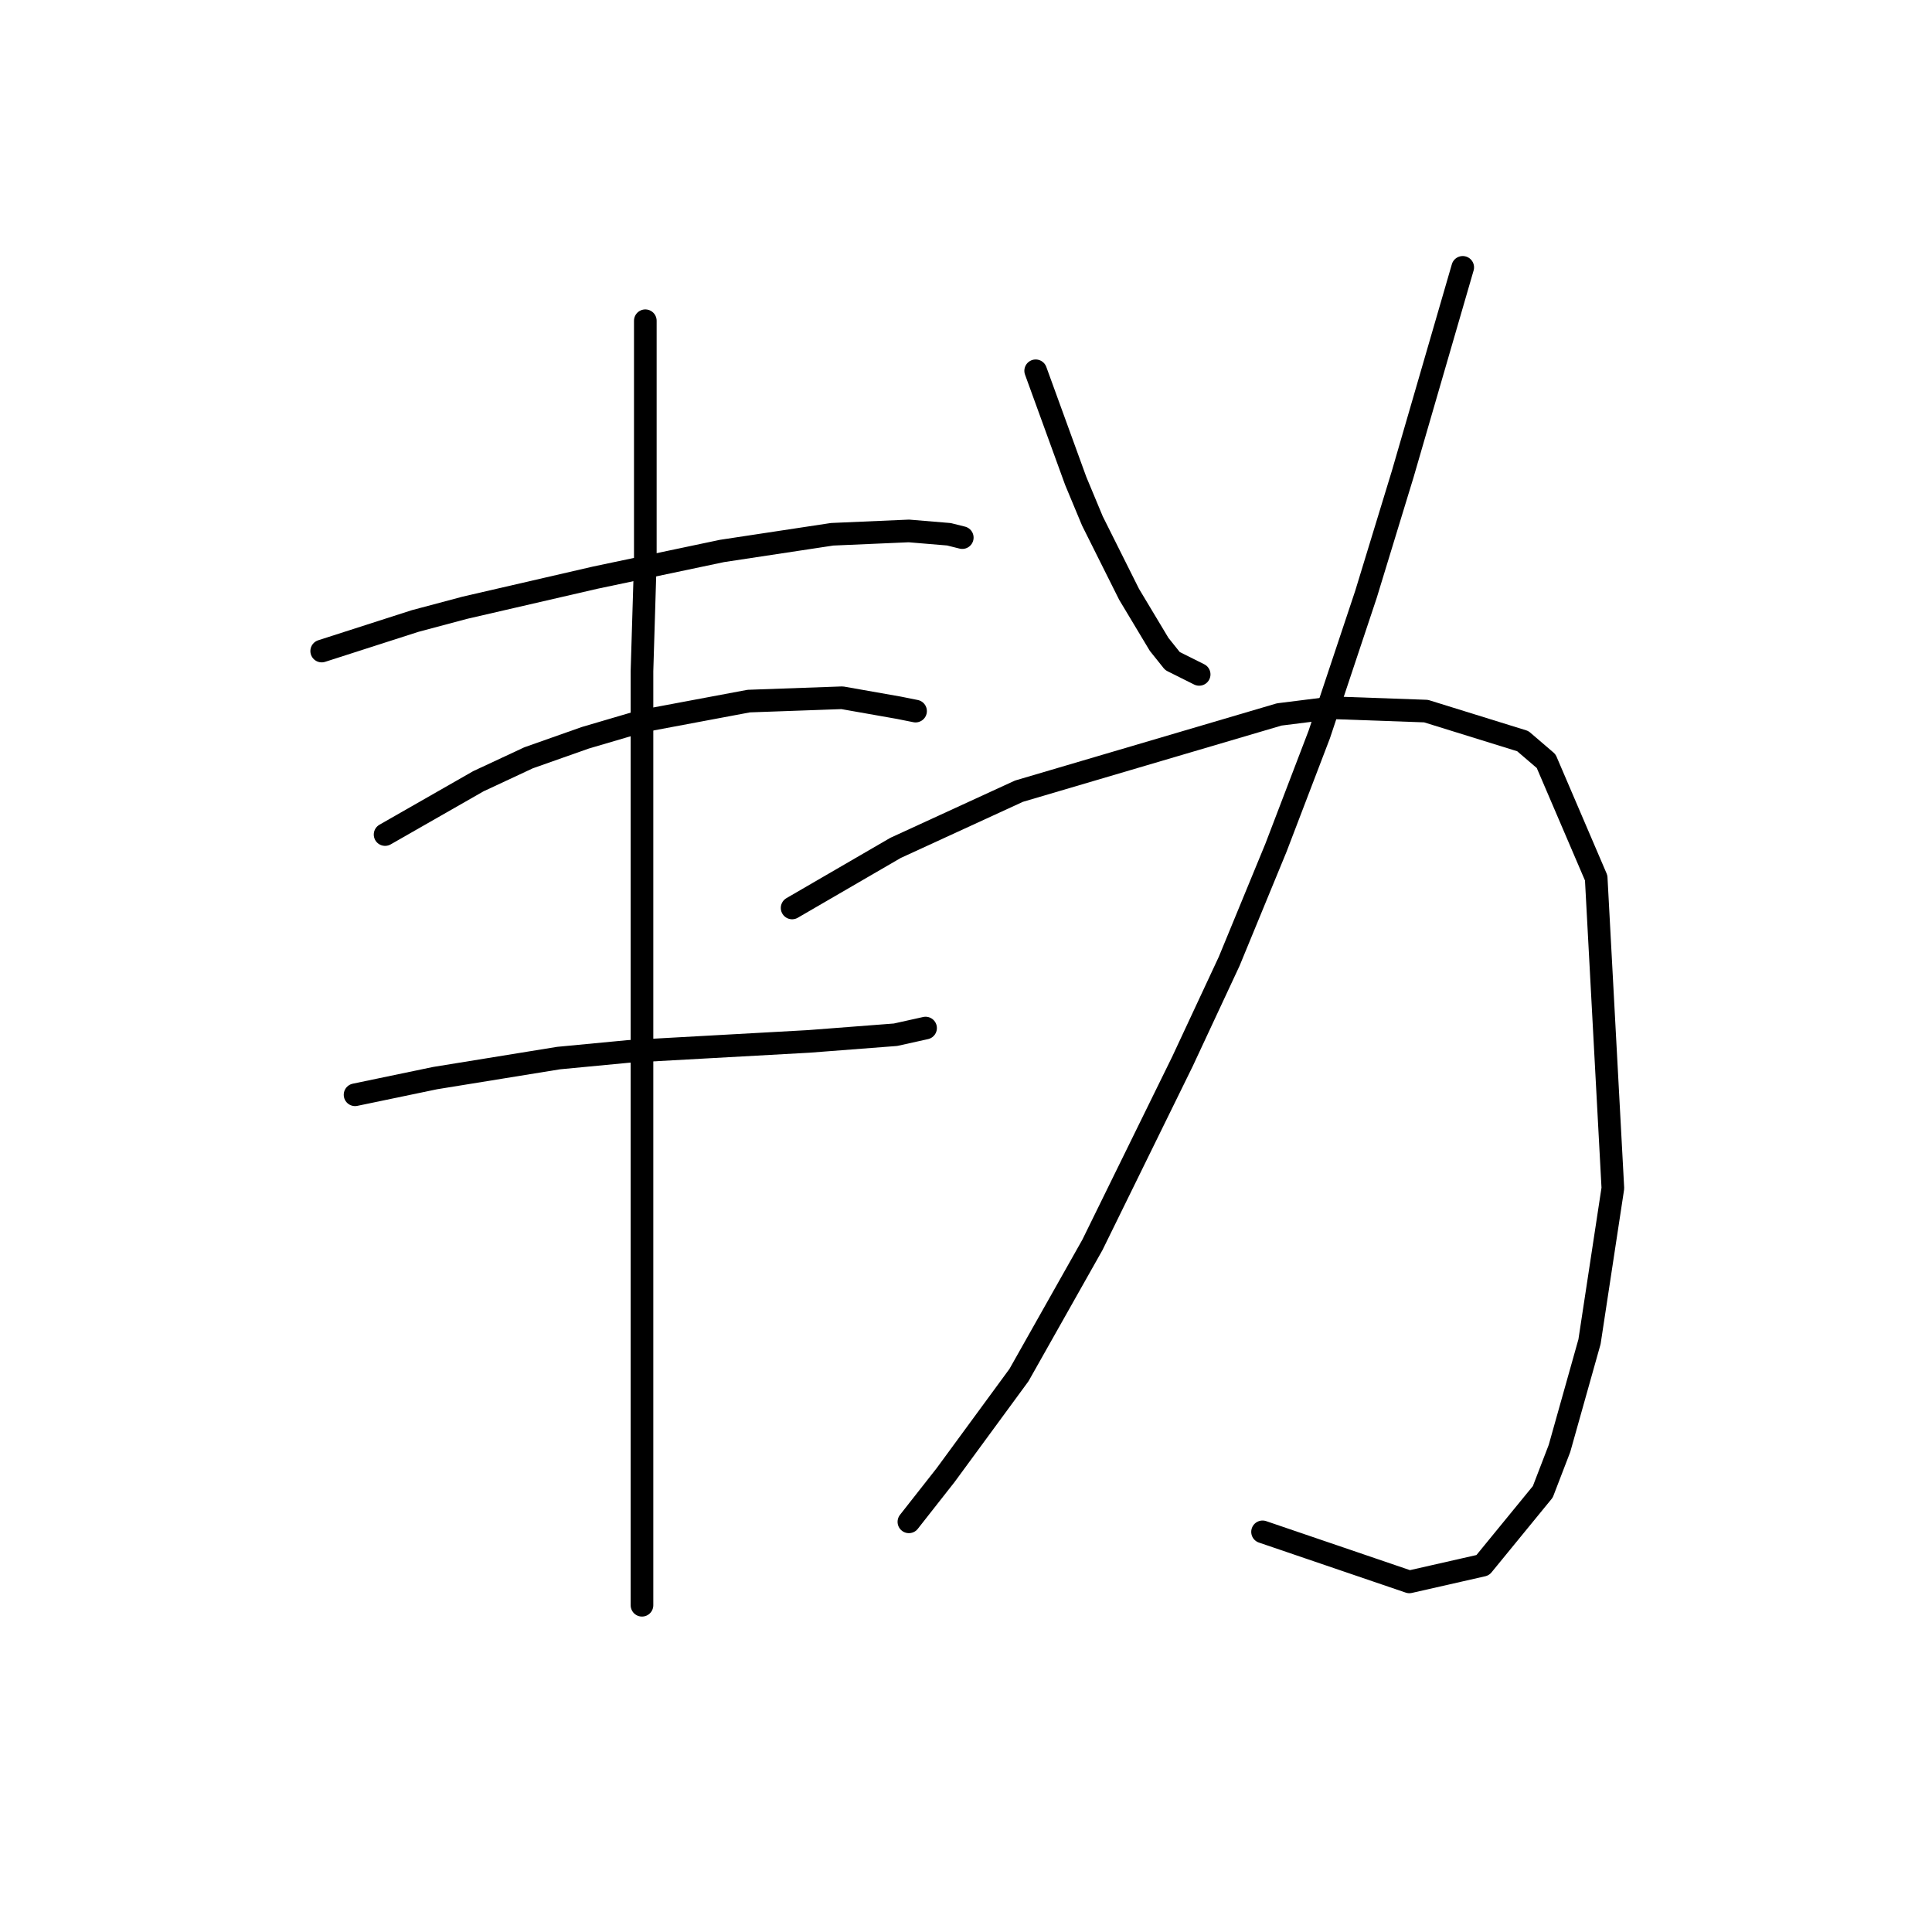 <?xml version="1.0" standalone="no"?>
    <svg width="256" height="256" xmlns="http://www.w3.org/2000/svg" version="1.1">
    <polyline stroke="black" stroke-width="3" stroke-linecap="round" fill="transparent" stroke-linejoin="round" points="42.626 86.267 55.004 82.288 61.636 80.52 78.877 76.541 95.676 73.004 110.265 70.794 120.433 70.352 125.738 70.794 127.506 71.236 127.506 71.236 " />
        <polyline stroke="black" stroke-width="3" stroke-linecap="round" fill="transparent" stroke-linejoin="round" points="51.026 110.582 63.404 103.508 70.035 100.414 77.551 97.761 85.066 95.551 99.213 92.898 111.591 92.456 119.107 93.782 121.317 94.224 121.317 94.224 " />
        <polyline stroke="black" stroke-width="3" stroke-linecap="round" fill="transparent" stroke-linejoin="round" points="47.047 145.064 57.657 142.854 74.014 140.201 83.298 139.317 107.171 137.991 118.665 137.107 122.644 136.223 122.644 136.223 " />
        <polyline stroke="black" stroke-width="3" stroke-linecap="round" fill="transparent" stroke-linejoin="round" points="85.508 42.5 85.508 60.626 85.508 74.331 85.066 88.919 85.066 106.161 85.066 157.001 85.066 170.263 85.066 199.441 85.066 209.609 85.066 212.704 85.066 212.704 " />
        <polyline stroke="black" stroke-width="3" stroke-linecap="round" fill="transparent" stroke-linejoin="round" points="137.232 49.132 142.537 63.72 144.748 69.026 147.4 74.331 149.611 78.751 153.59 85.383 155.358 87.593 158.895 89.361 158.895 89.361 " />
        <polyline stroke="black" stroke-width="3" stroke-linecap="round" fill="transparent" stroke-linejoin="round" points="193.819 35.427 185.862 62.836 180.999 78.751 174.81 97.319 169.063 112.35 162.873 127.381 156.684 140.644 144.748 164.958 135.022 182.2 125.296 195.462 120.433 201.651 120.433 201.651 " />
        <polyline stroke="black" stroke-width="3" stroke-linecap="round" fill="transparent" stroke-linejoin="round" points="104.96 120.308 118.665 112.35 135.022 104.835 169.505 94.667 176.578 93.782 188.956 94.224 201.777 98.203 204.872 100.856 211.503 116.329 213.713 157.443 210.619 177.779 206.64 191.926 204.429 197.673 196.472 207.399 186.746 209.609 167.294 202.978 167.294 202.978 " />
        </svg>